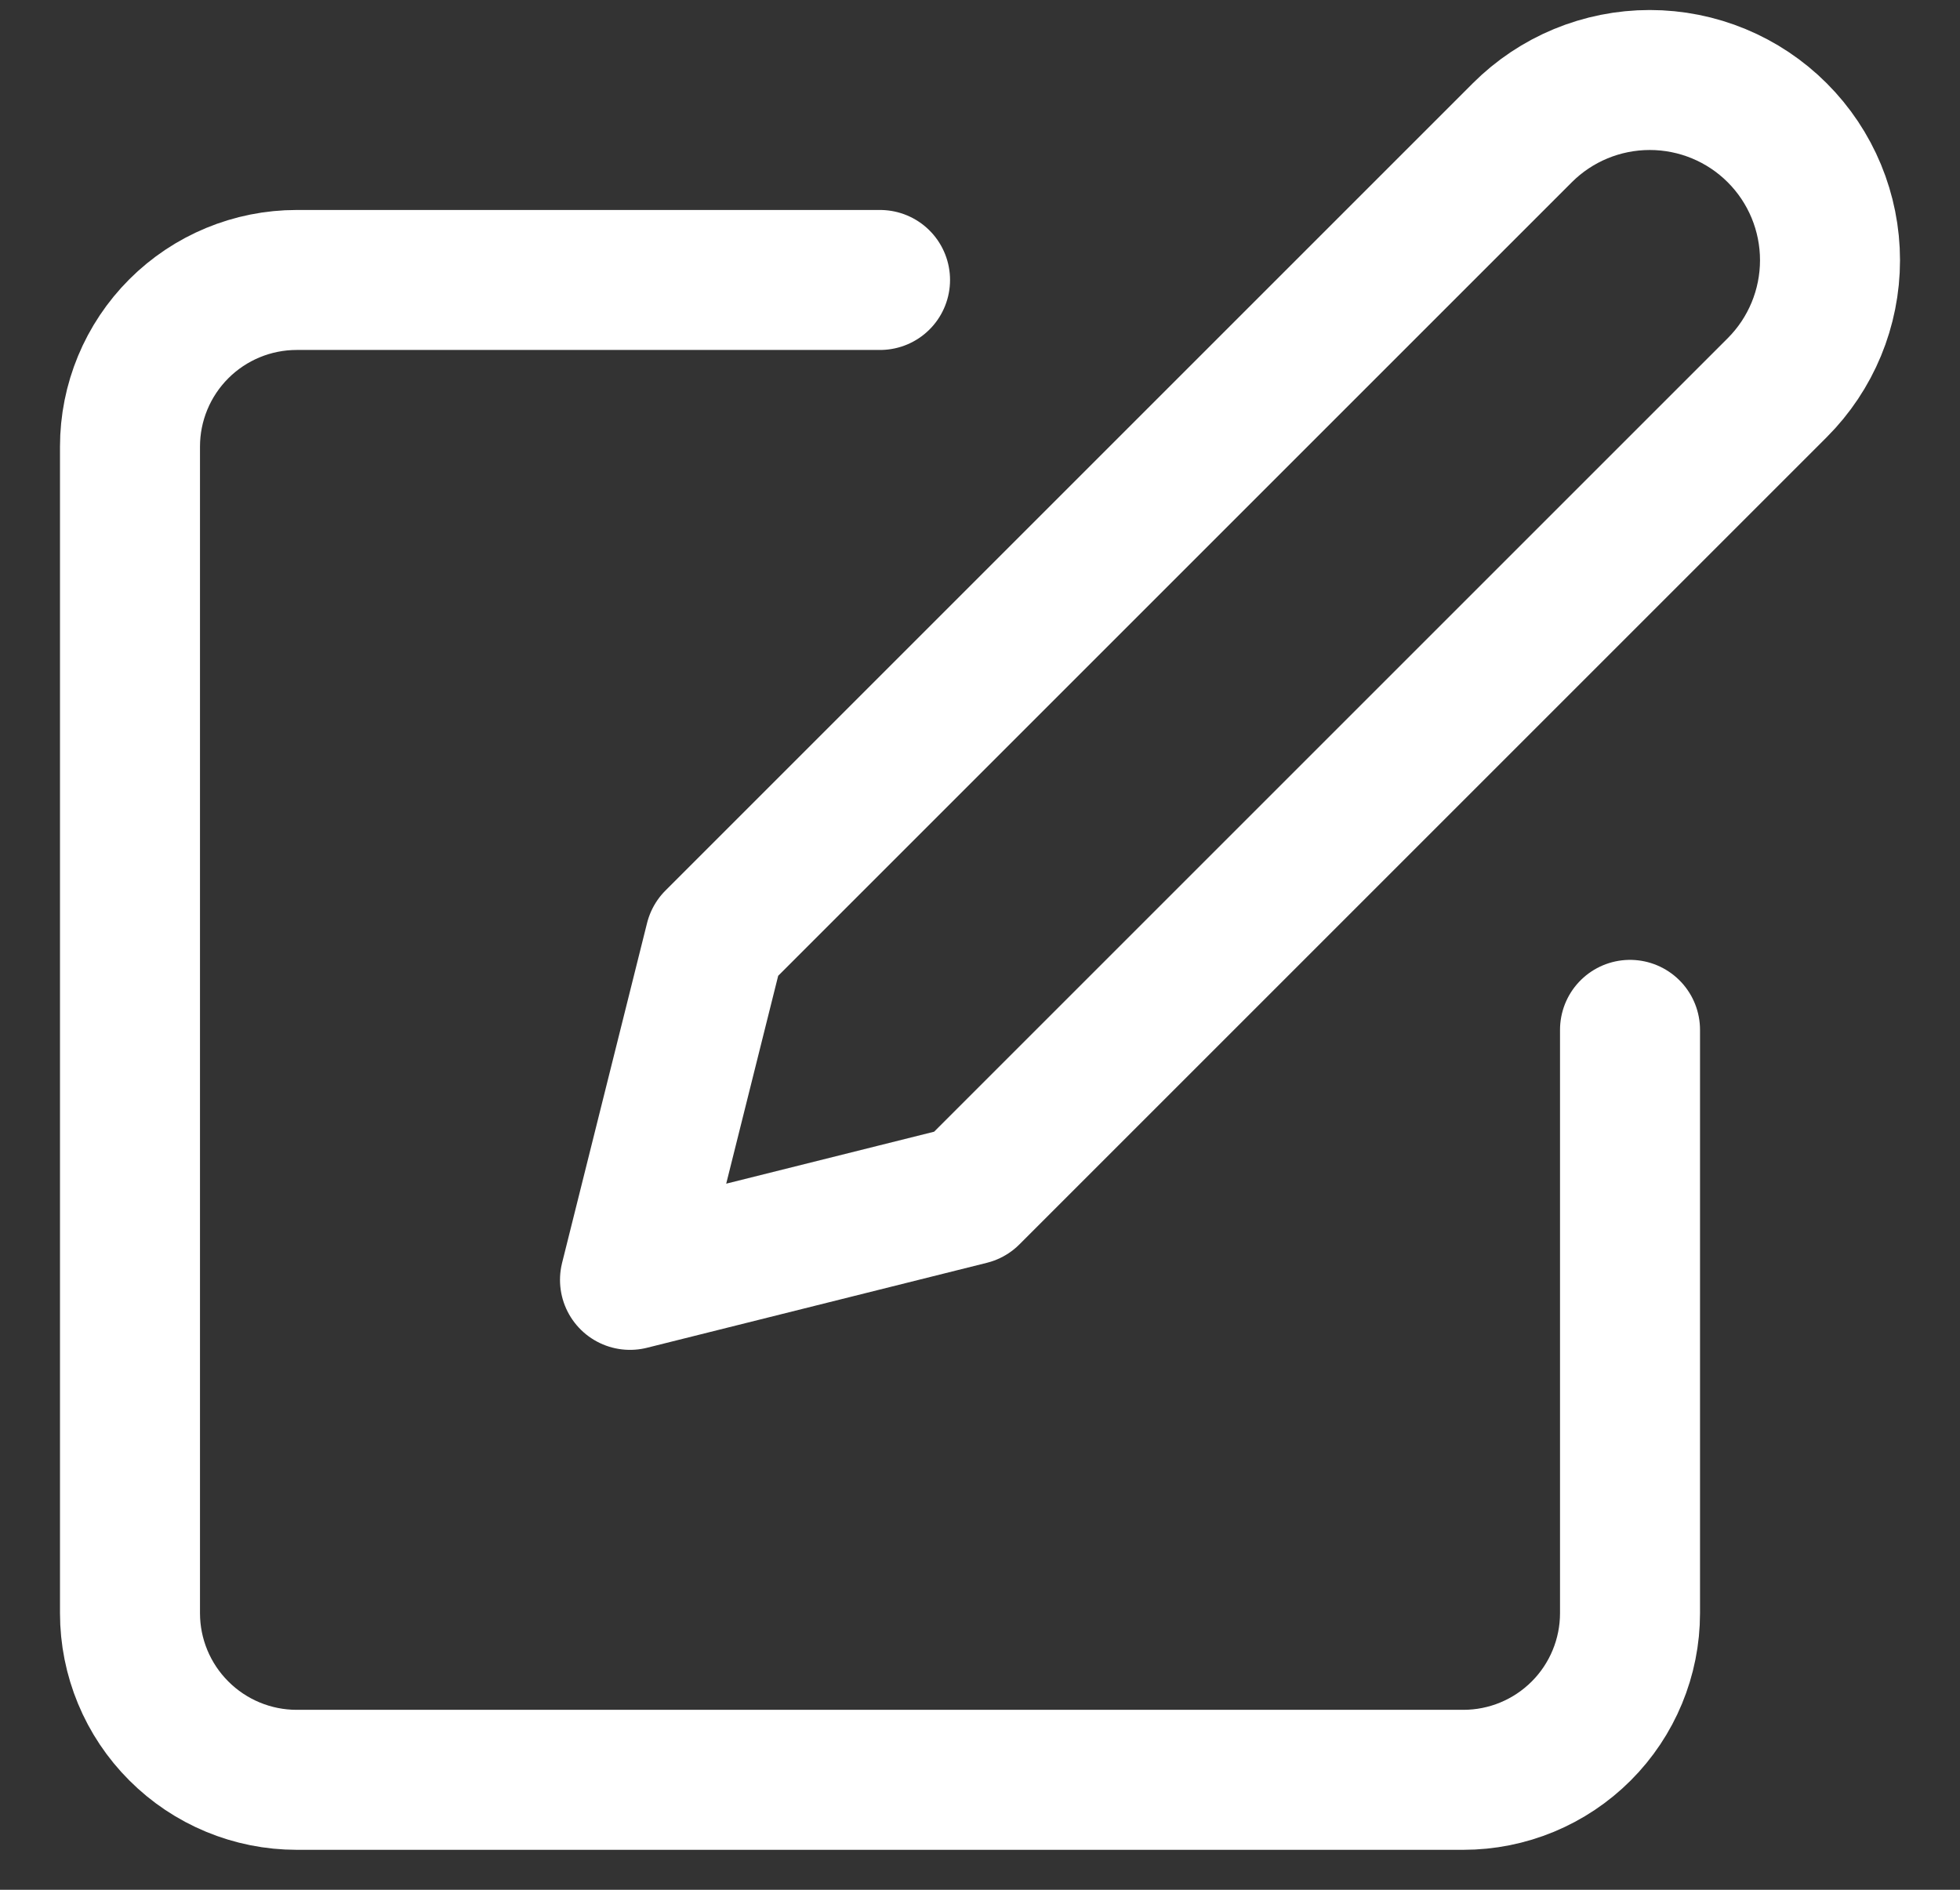 <svg width="28" height="27" viewBox="0 0 28 27" fill="none" xmlns="http://www.w3.org/2000/svg">
<rect x="0" y="0" width="28" height="27" fill="#333333" stroke="none"/>
<path d="M12.572 4H4.238C3.607 4 3.001 4.251 2.555 4.697C2.108 5.144 1.857 5.749 1.857 6.381V23.048C1.857 23.679 2.108 24.285 2.555 24.731C3.001 25.178 3.607 25.429 4.238 25.429H20.905C21.537 25.429 22.142 25.178 22.589 24.731C23.035 24.285 23.286 23.679 23.286 23.048V14.714" stroke="white" stroke-width="2" stroke-linecap="round" stroke-linejoin="round"/>
<path d="M21.747 1.897C22.23 1.414 22.885 1.143 23.568 1.143C24.251 1.143 24.906 1.414 25.389 1.897C25.872 2.38 26.143 3.035 26.143 3.718C26.143 4.401 25.872 5.056 25.389 5.539L13.856 17.072L9 18.286L10.214 13.43L21.747 1.897Z" stroke="white" stroke-width="2" stroke-linecap="round" stroke-linejoin="round"/>
</svg>
